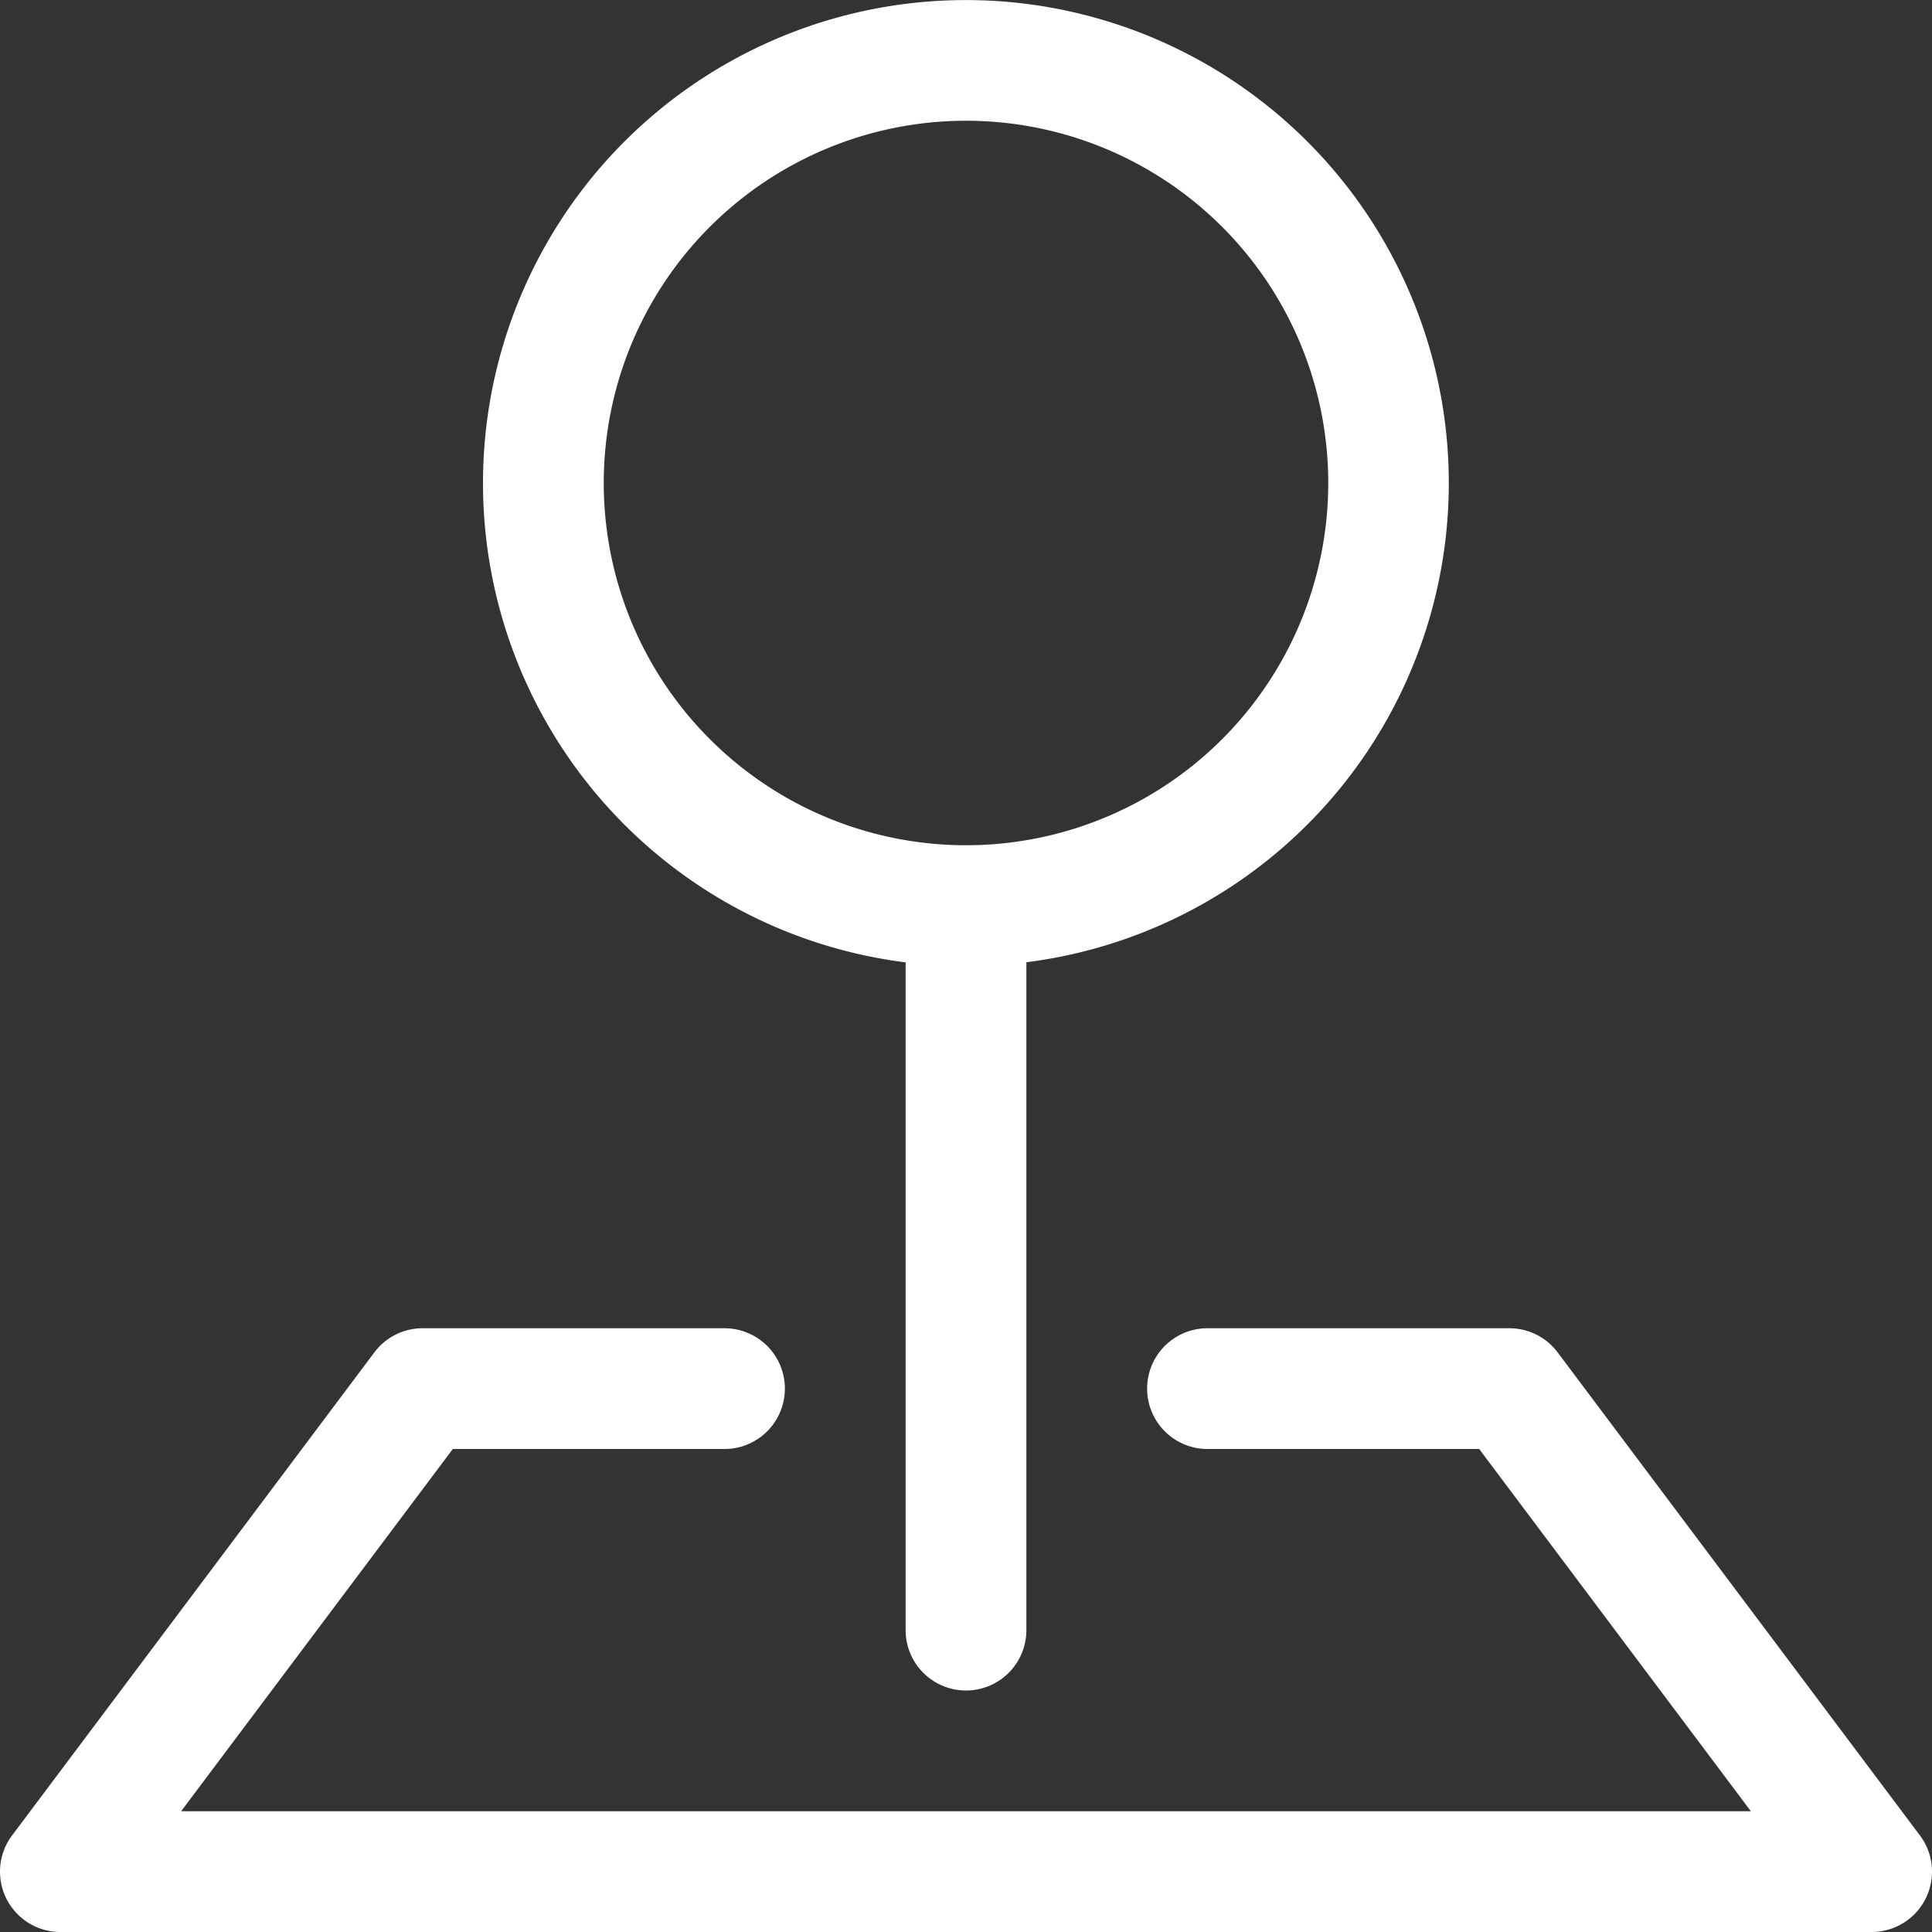 <svg width="512" height="512" viewBox="0 0 16 16" xmlns="http://www.w3.org/2000/svg"><rect x="0" y="0" width="16" height="16" fill="#333333" stroke="none"/><path style="fill:#fff;fill-rule:evenodd" d="M7.833.004A4 4 0 0 0 4 4a4 4 0 0 0 3.5 3.97v5.53a.5.5 0 0 0 1 0V7.969A4 4 0 0 0 7.833.004zM8 1a3 3 0 0 1 0 6 3 3 0 0 1 0-6zM3.5 11a.5.5 0 0 0-.4.2l-3 4a.5.5 0 0 0 .4.8h15a.5.5 0 0 0 .4-.8l-3-4a.5.5 0 0 0-.4-.2H10a.5.5 0 0 0 0 1h2.25l2.25 3h-13l2.25-3H6a.5.5 0 0 0 0-1H3.5z"/></svg>